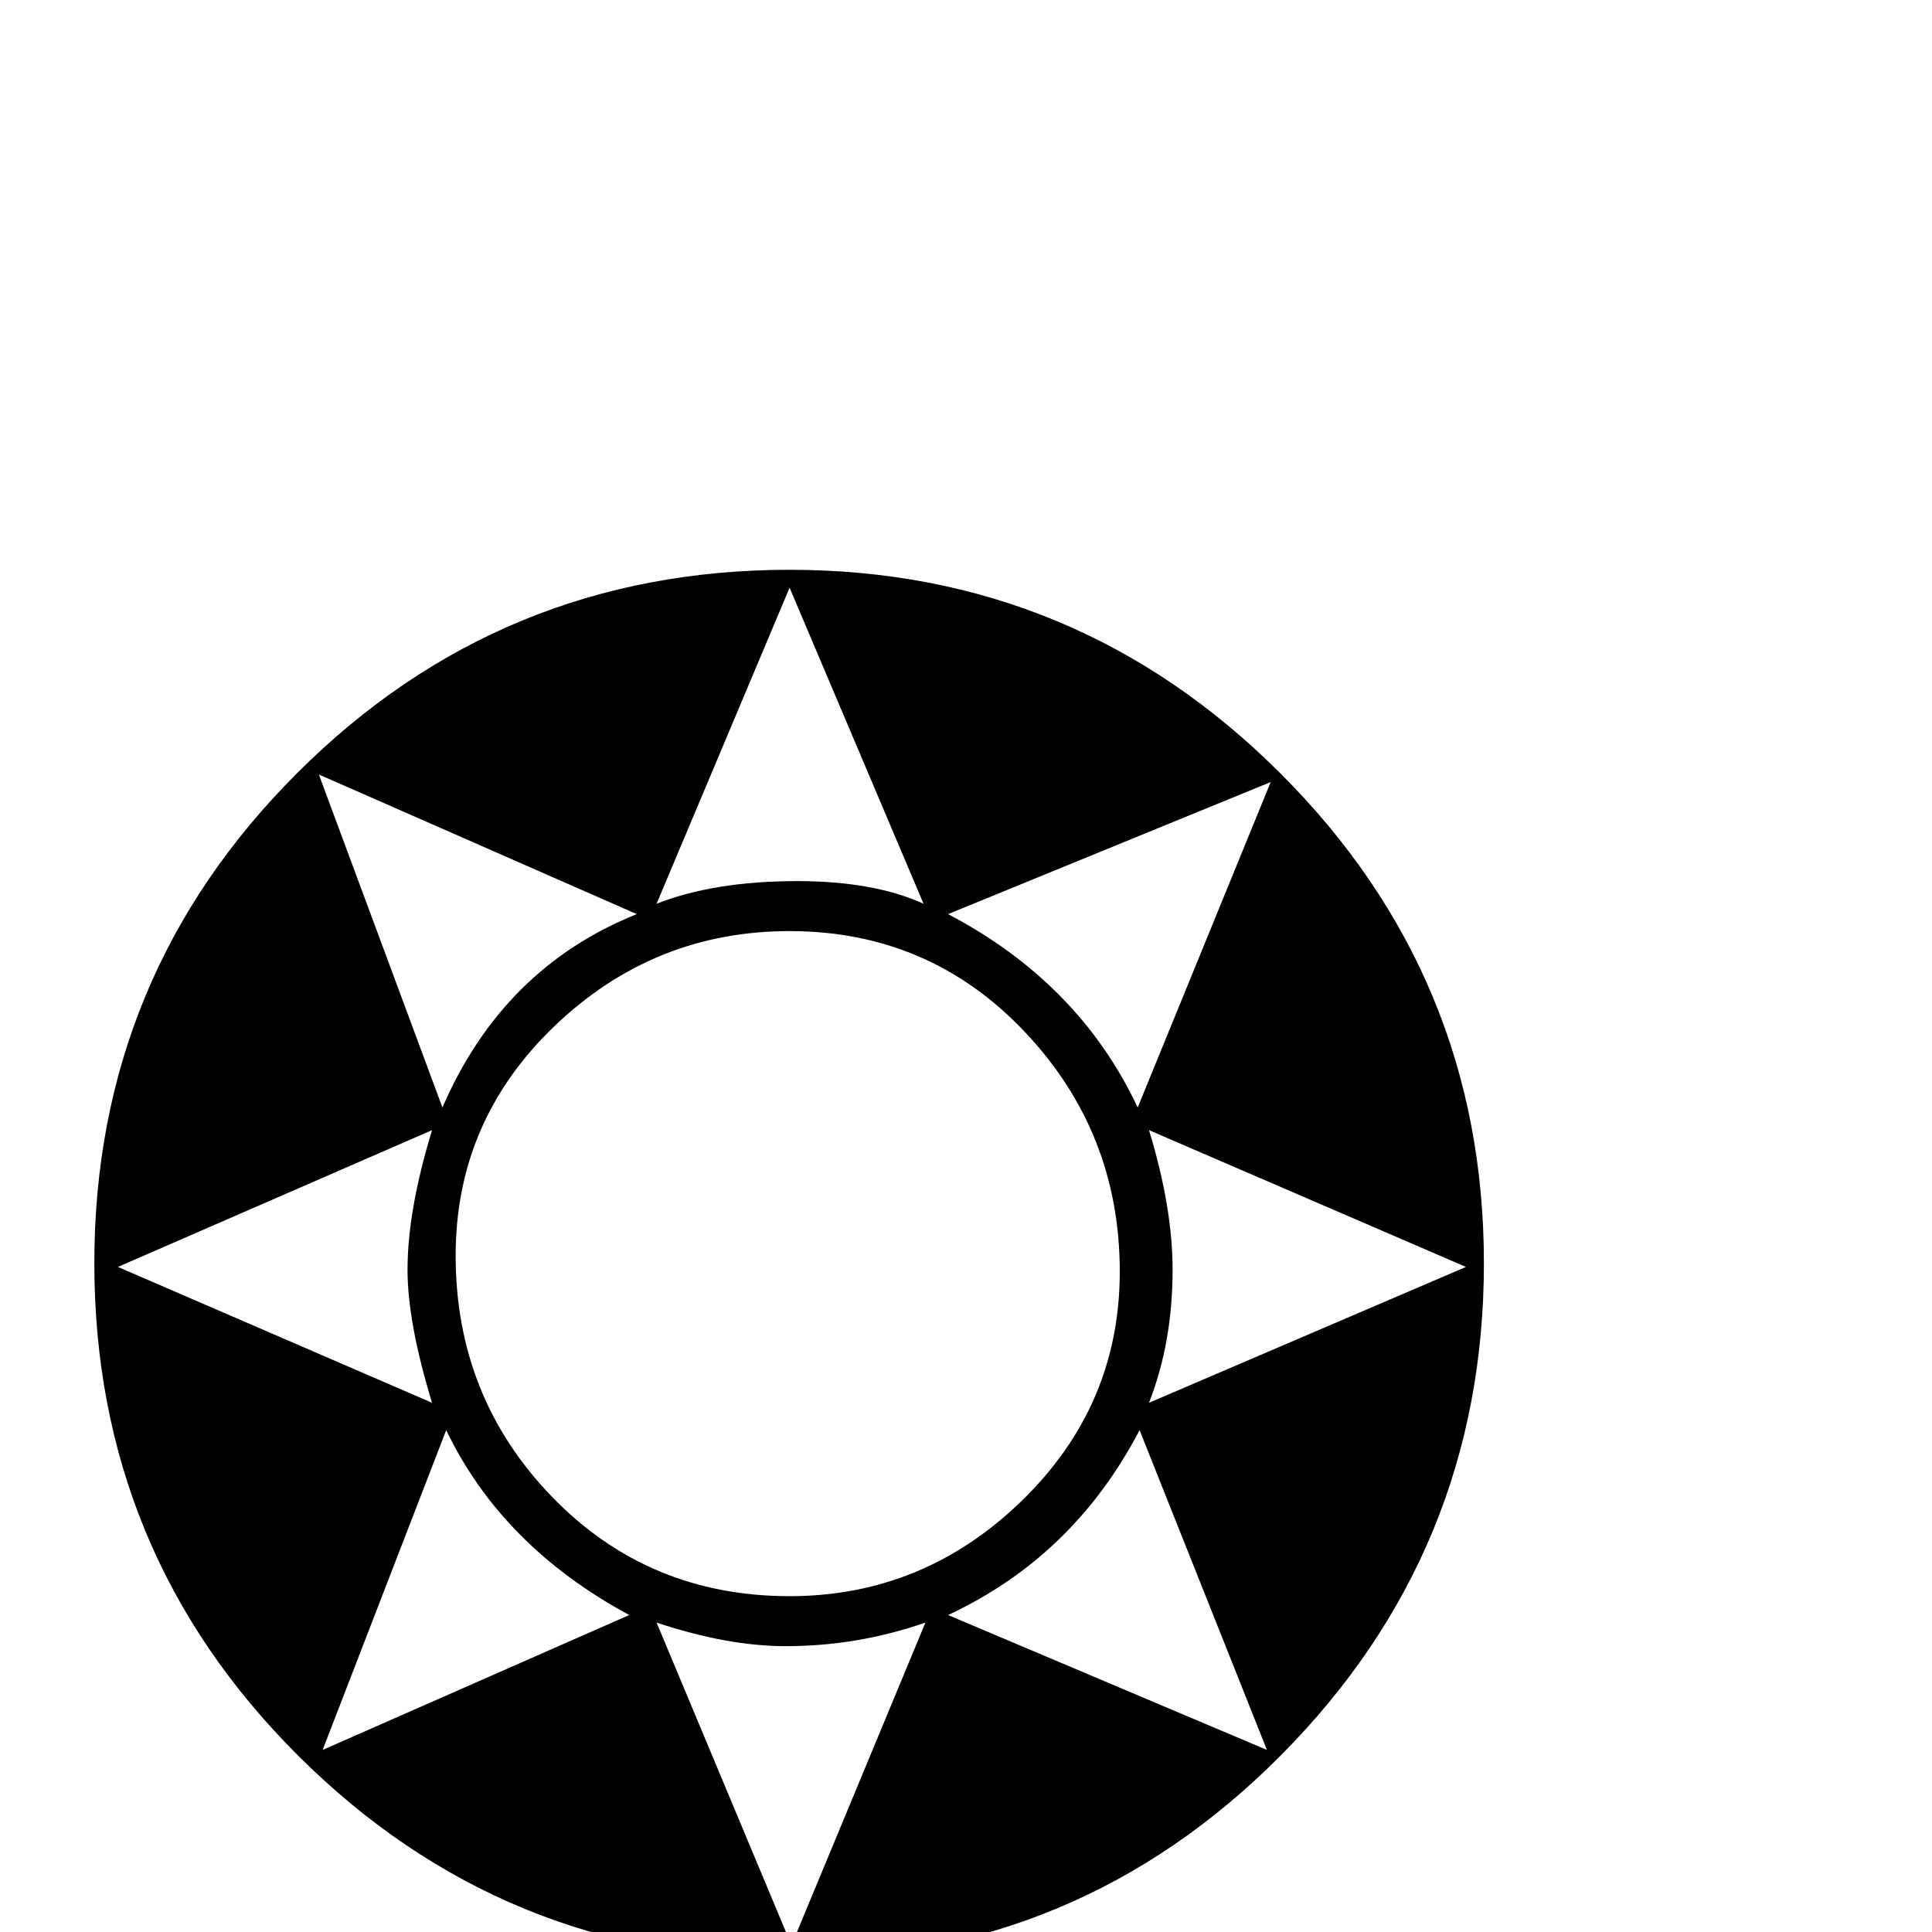<?xml version="1.0" standalone="no"?>
<!DOCTYPE svg PUBLIC "-//W3C//DTD SVG 1.1//EN" "http://www.w3.org/Graphics/SVG/1.1/DTD/svg11.dtd" >
<svg viewBox="0 -442 2048 2048">
  <g transform="matrix(1 0 0 -1 0 1606)">
   <path fill="currentColor"
d="M1573 709q0 -305 -215 -521.5t-519 -216.5q-306 0 -522.5 215.5t-216.5 522.5q0 305 215.5 520t521.5 215q304 0 520 -215.5t216 -519.5zM1347 1219l-342 -140q139 -73 201 -205zM979 1090l-142 335l-141 -335q61 24 149 24q81 0 134 -24zM1554 705l-336 145
q25 -82 25 -148q0 -77 -25 -141zM675 1079l-337 148l131 -353q64 148 206 205zM1187 700q0 148 -101 254.5t-249 106.5q-144 0 -249 -100.5t-105 -243.5q0 -150 102 -255.5t252 -105.5q142 0 246 101t104 243zM1343 193l-135 339q-70 -134 -203 -196zM458 561
q-26 85 -26 141q0 63 26 148l-333 -145zM981 328q-72 -25 -148 -25q-62 0 -137 25l143 -342zM667 336q-135 73 -194 196l-131 -339z" />
  </g>

</svg>

